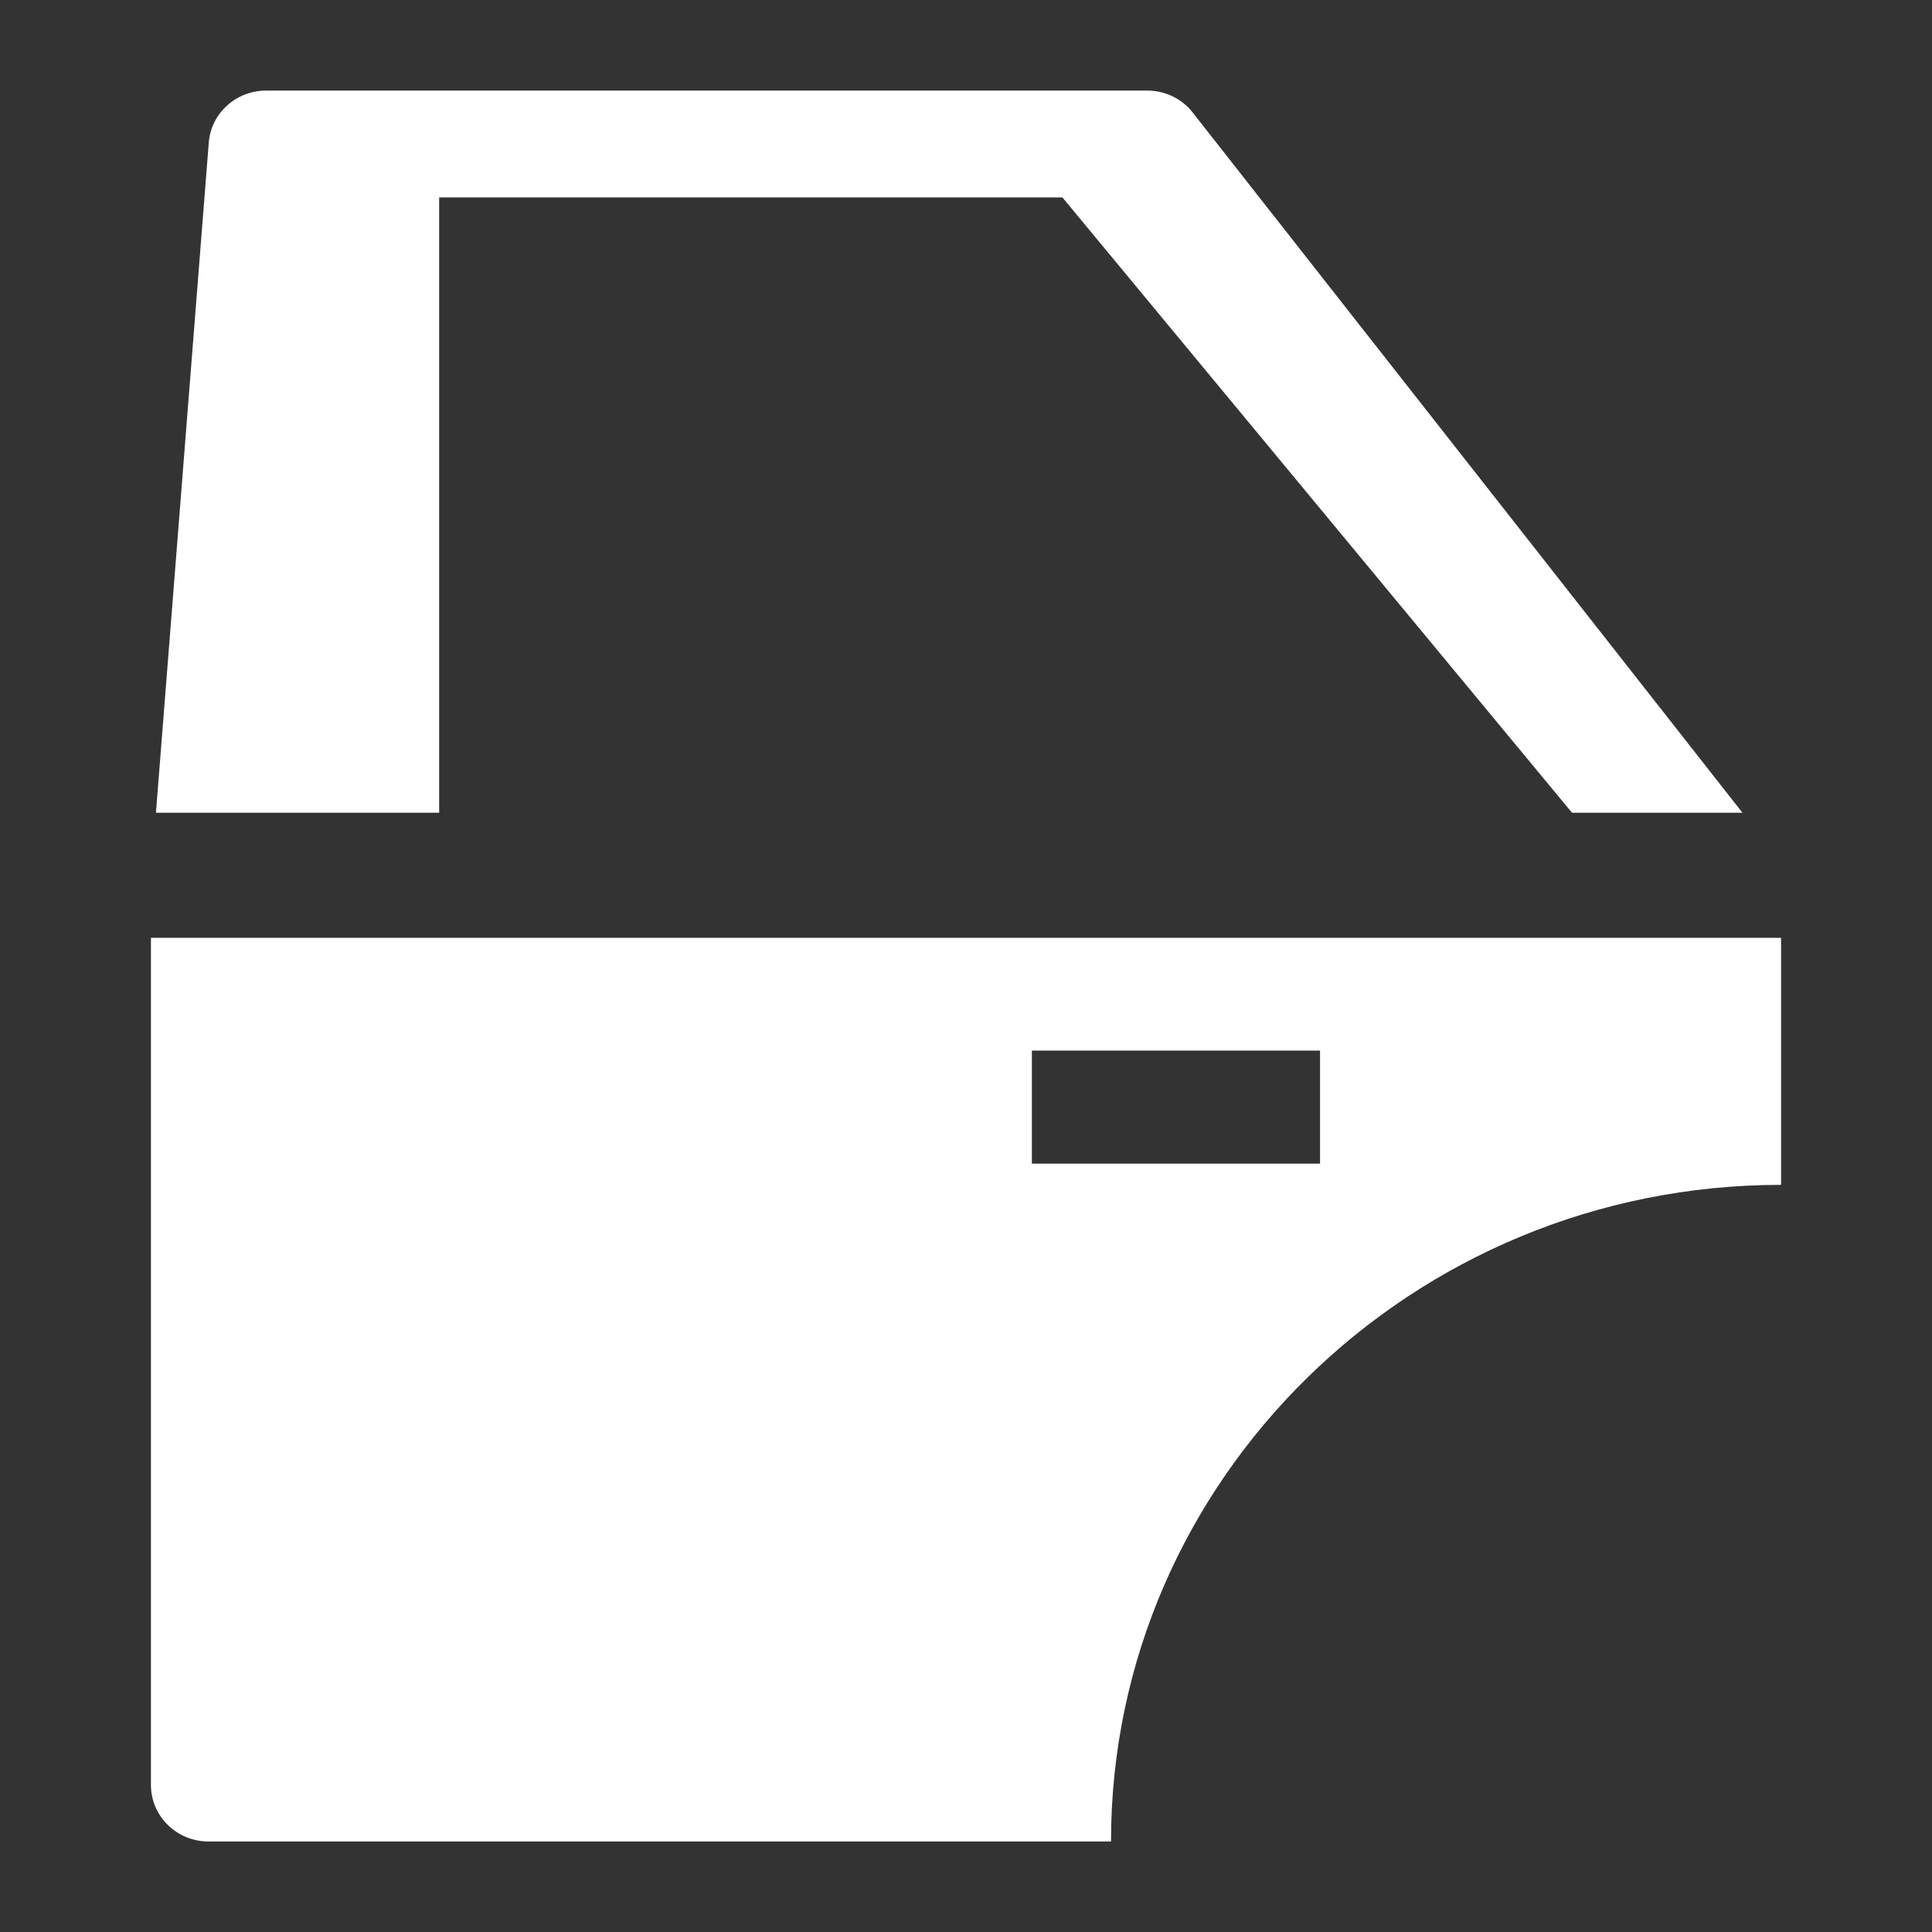 <?xml version="1.0" encoding="utf-8"?>
<!-- Generator: Adobe Illustrator 16.0.0, SVG Export Plug-In . SVG Version: 6.00 Build 0)  -->
<!DOCTYPE svg PUBLIC "-//W3C//DTD SVG 1.1//EN" "http://www.w3.org/Graphics/SVG/1.1/DTD/svg11.dtd">
<svg version="1.1" id="Capa_1" xmlns="http://www.w3.org/2000/svg" xmlns:xlink="http://www.w3.org/1999/xlink" x="0px" y="0px"
	 width="32px" height="32px" viewBox="0 0 32 32" enable-background="new 0 0 32 32" xml:space="preserve">
<rect x="0" y="0" width="32" height="32" fill="#333333" stroke="none"/>
<g>
	<path fill="#FFFFFF" d="M7.274,13.461V3.27h10.323l8.44,10.191h2.823L19.755,1.864C19.576,1.633,19.295,1.5,19,1.5H4.41
		c-0.5,0-0.916,0.376-0.952,0.863L2.583,13.461H7.274z"/>
	<path fill="#FFFFFF" d="M29.5,19.625v-4.092h-27v14.031c0,0.518,0.427,0.937,0.955,0.937h14.947
		C18.402,24.506,23.383,19.625,29.5,19.625z M17.091,19.273v-1.872h4.773v1.872H17.091z"/>
</g>
</svg>
